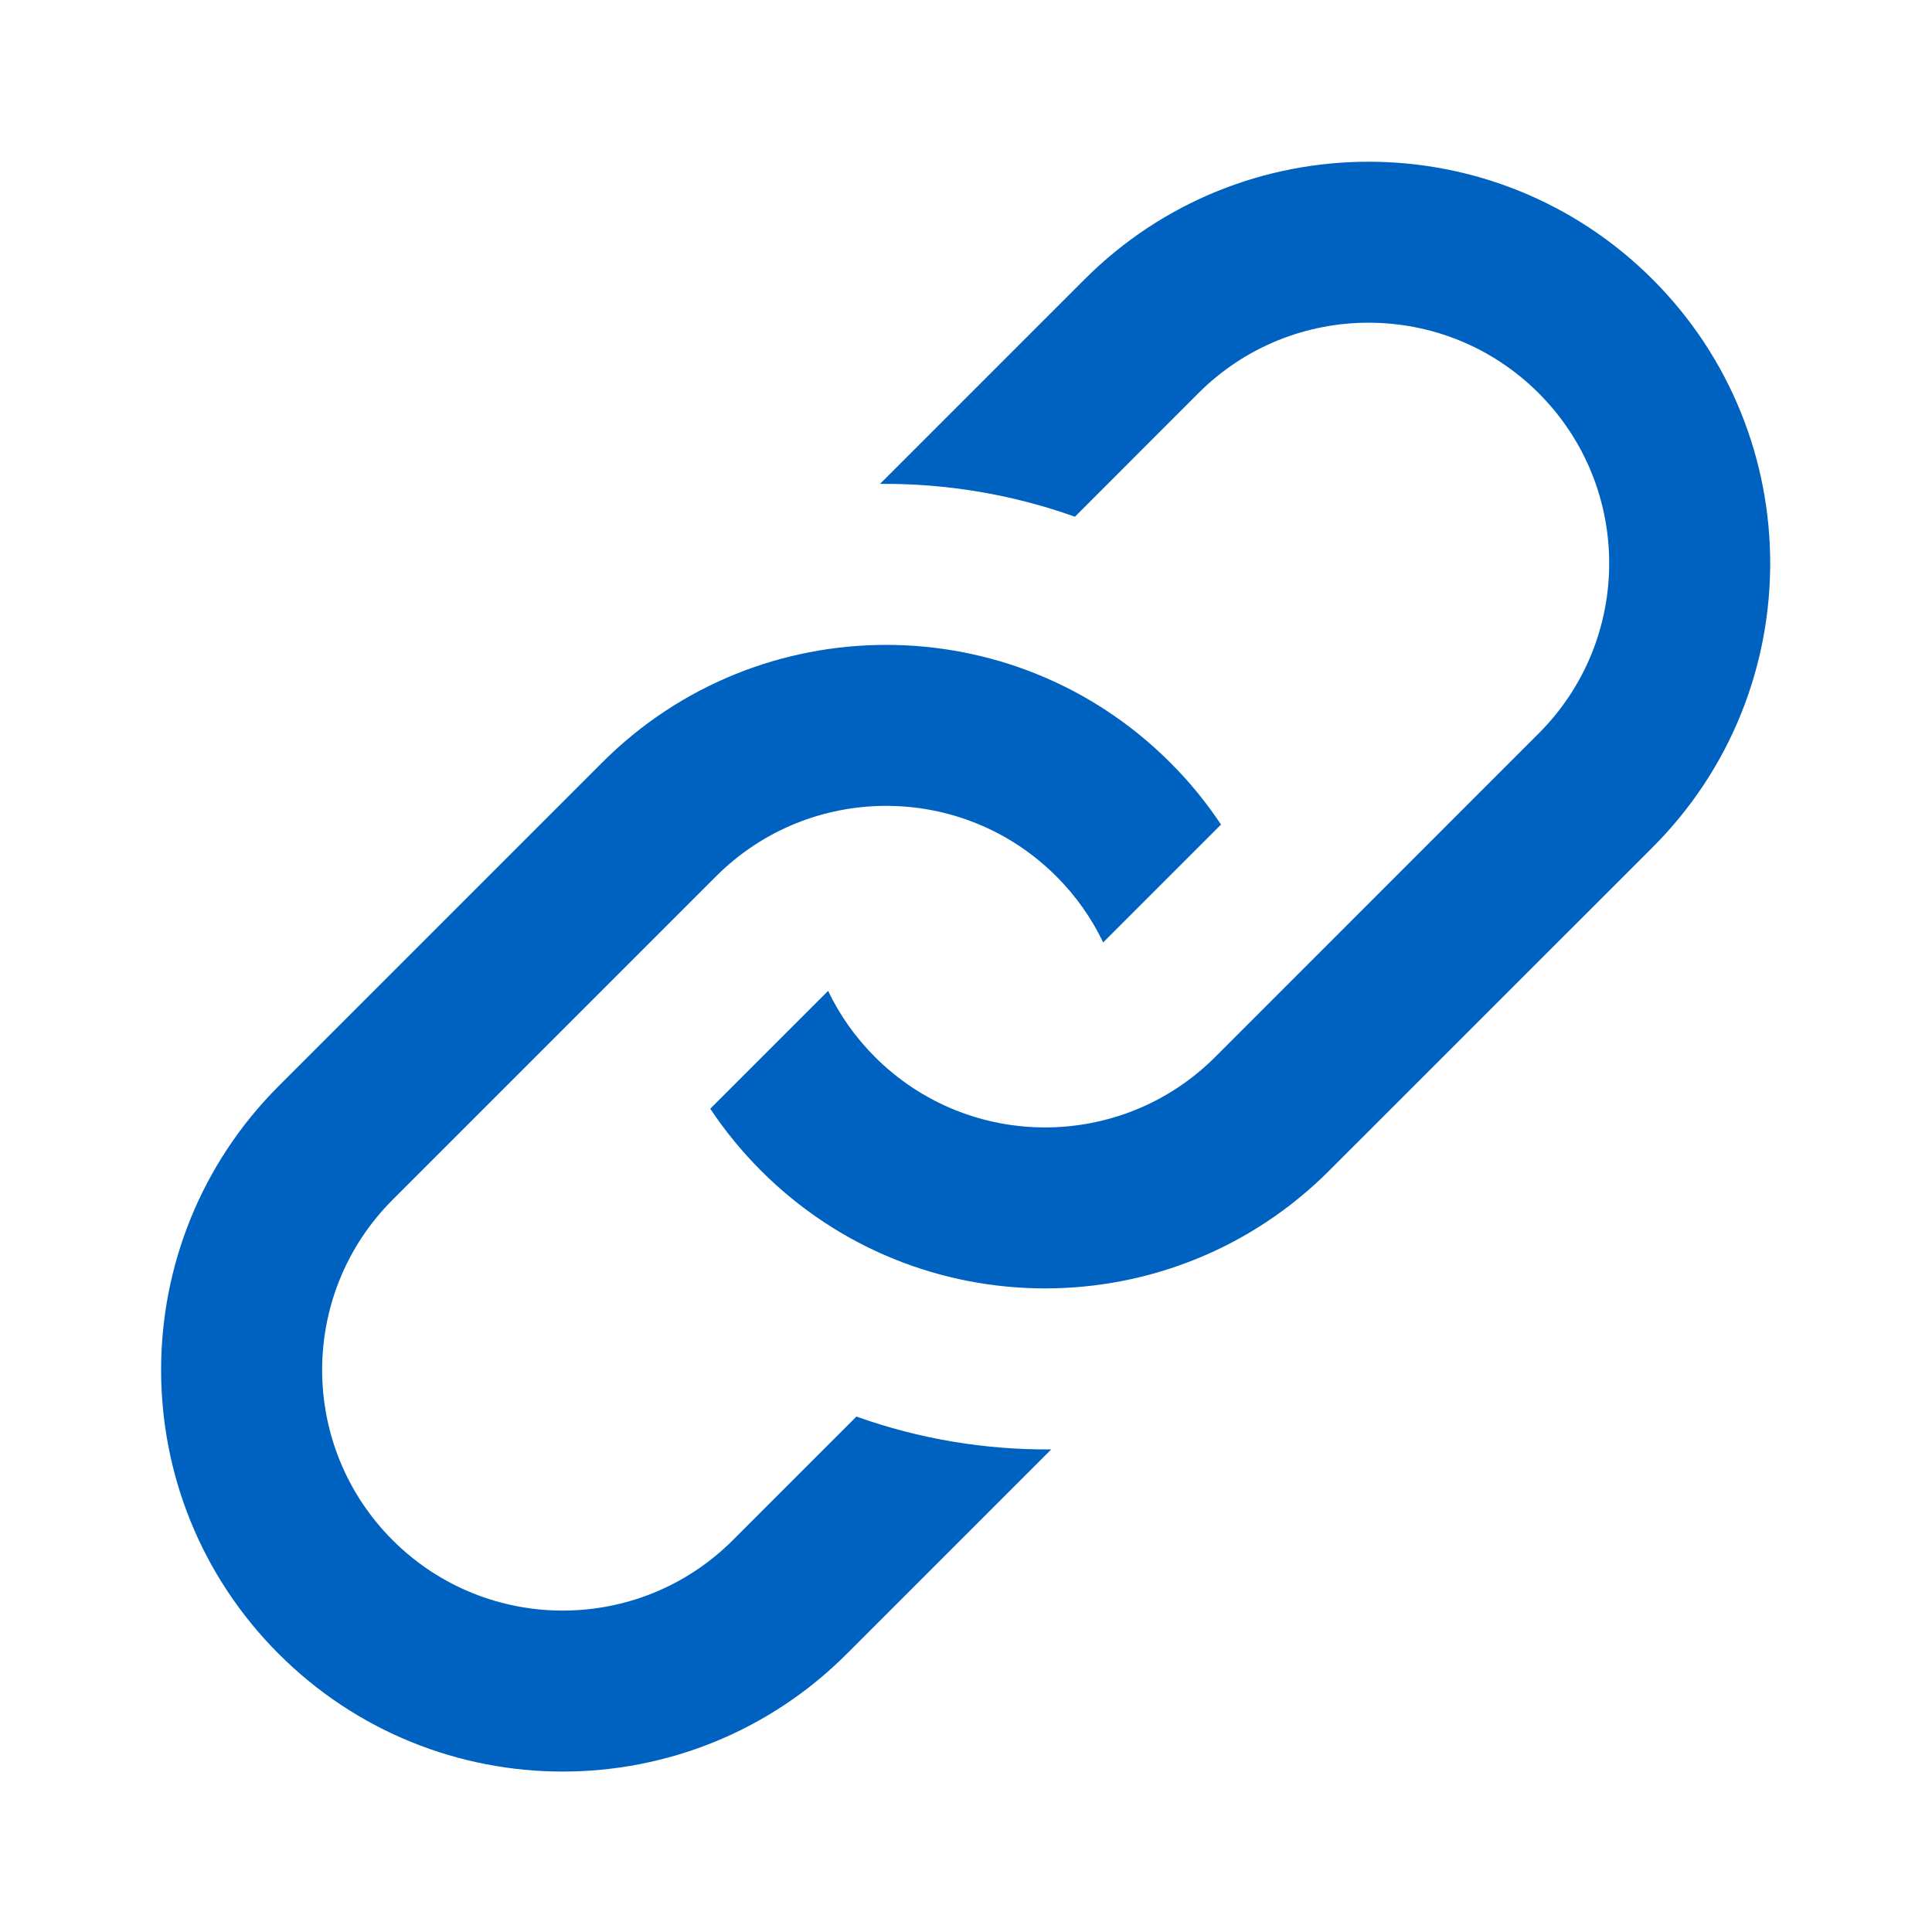 <svg
         width="24"
        height="24"
        viewBox="0 0 24 24"
        fill="none"
        xmlns="http://www.w3.org/2000/svg">
        <path
            fillRule="evenodd"
            clipRule="evenodd"
            d="M19.114 9.111L15.096 13.13C13.929 14.297 12.036 14.297 10.869 13.13C10.623 12.884 10.429 12.606 10.287 12.309L8.823 13.773C9.004 14.045 9.215 14.304 9.455 14.544C11.403 16.492 14.562 16.492 16.51 14.544L20.529 10.526C22.477 8.577 22.477 5.418 20.529 3.47C18.58 1.522 15.421 1.522 13.473 3.47L10.932 6.011C11.751 6.004 12.572 6.14 13.353 6.419L14.887 4.884C16.054 3.717 17.947 3.717 19.114 4.884C20.282 6.052 20.282 7.944 19.114 9.111ZM4.877 14.904L8.895 10.886C10.062 9.719 11.955 9.719 13.122 10.886C13.368 11.132 13.562 11.41 13.704 11.707L15.168 10.243C14.987 9.971 14.777 9.712 14.536 9.472C12.588 7.524 9.429 7.524 7.481 9.472L3.463 13.49C1.514 15.439 1.514 18.598 3.463 20.546C5.411 22.494 8.57 22.494 10.518 20.546L13.059 18.005C12.24 18.012 11.419 17.876 10.639 17.597L9.104 19.132C7.937 20.299 6.044 20.299 4.877 19.132C3.71 17.964 3.71 16.072 4.877 14.904Z"
            fill="#0062C0"
        />
    </svg>